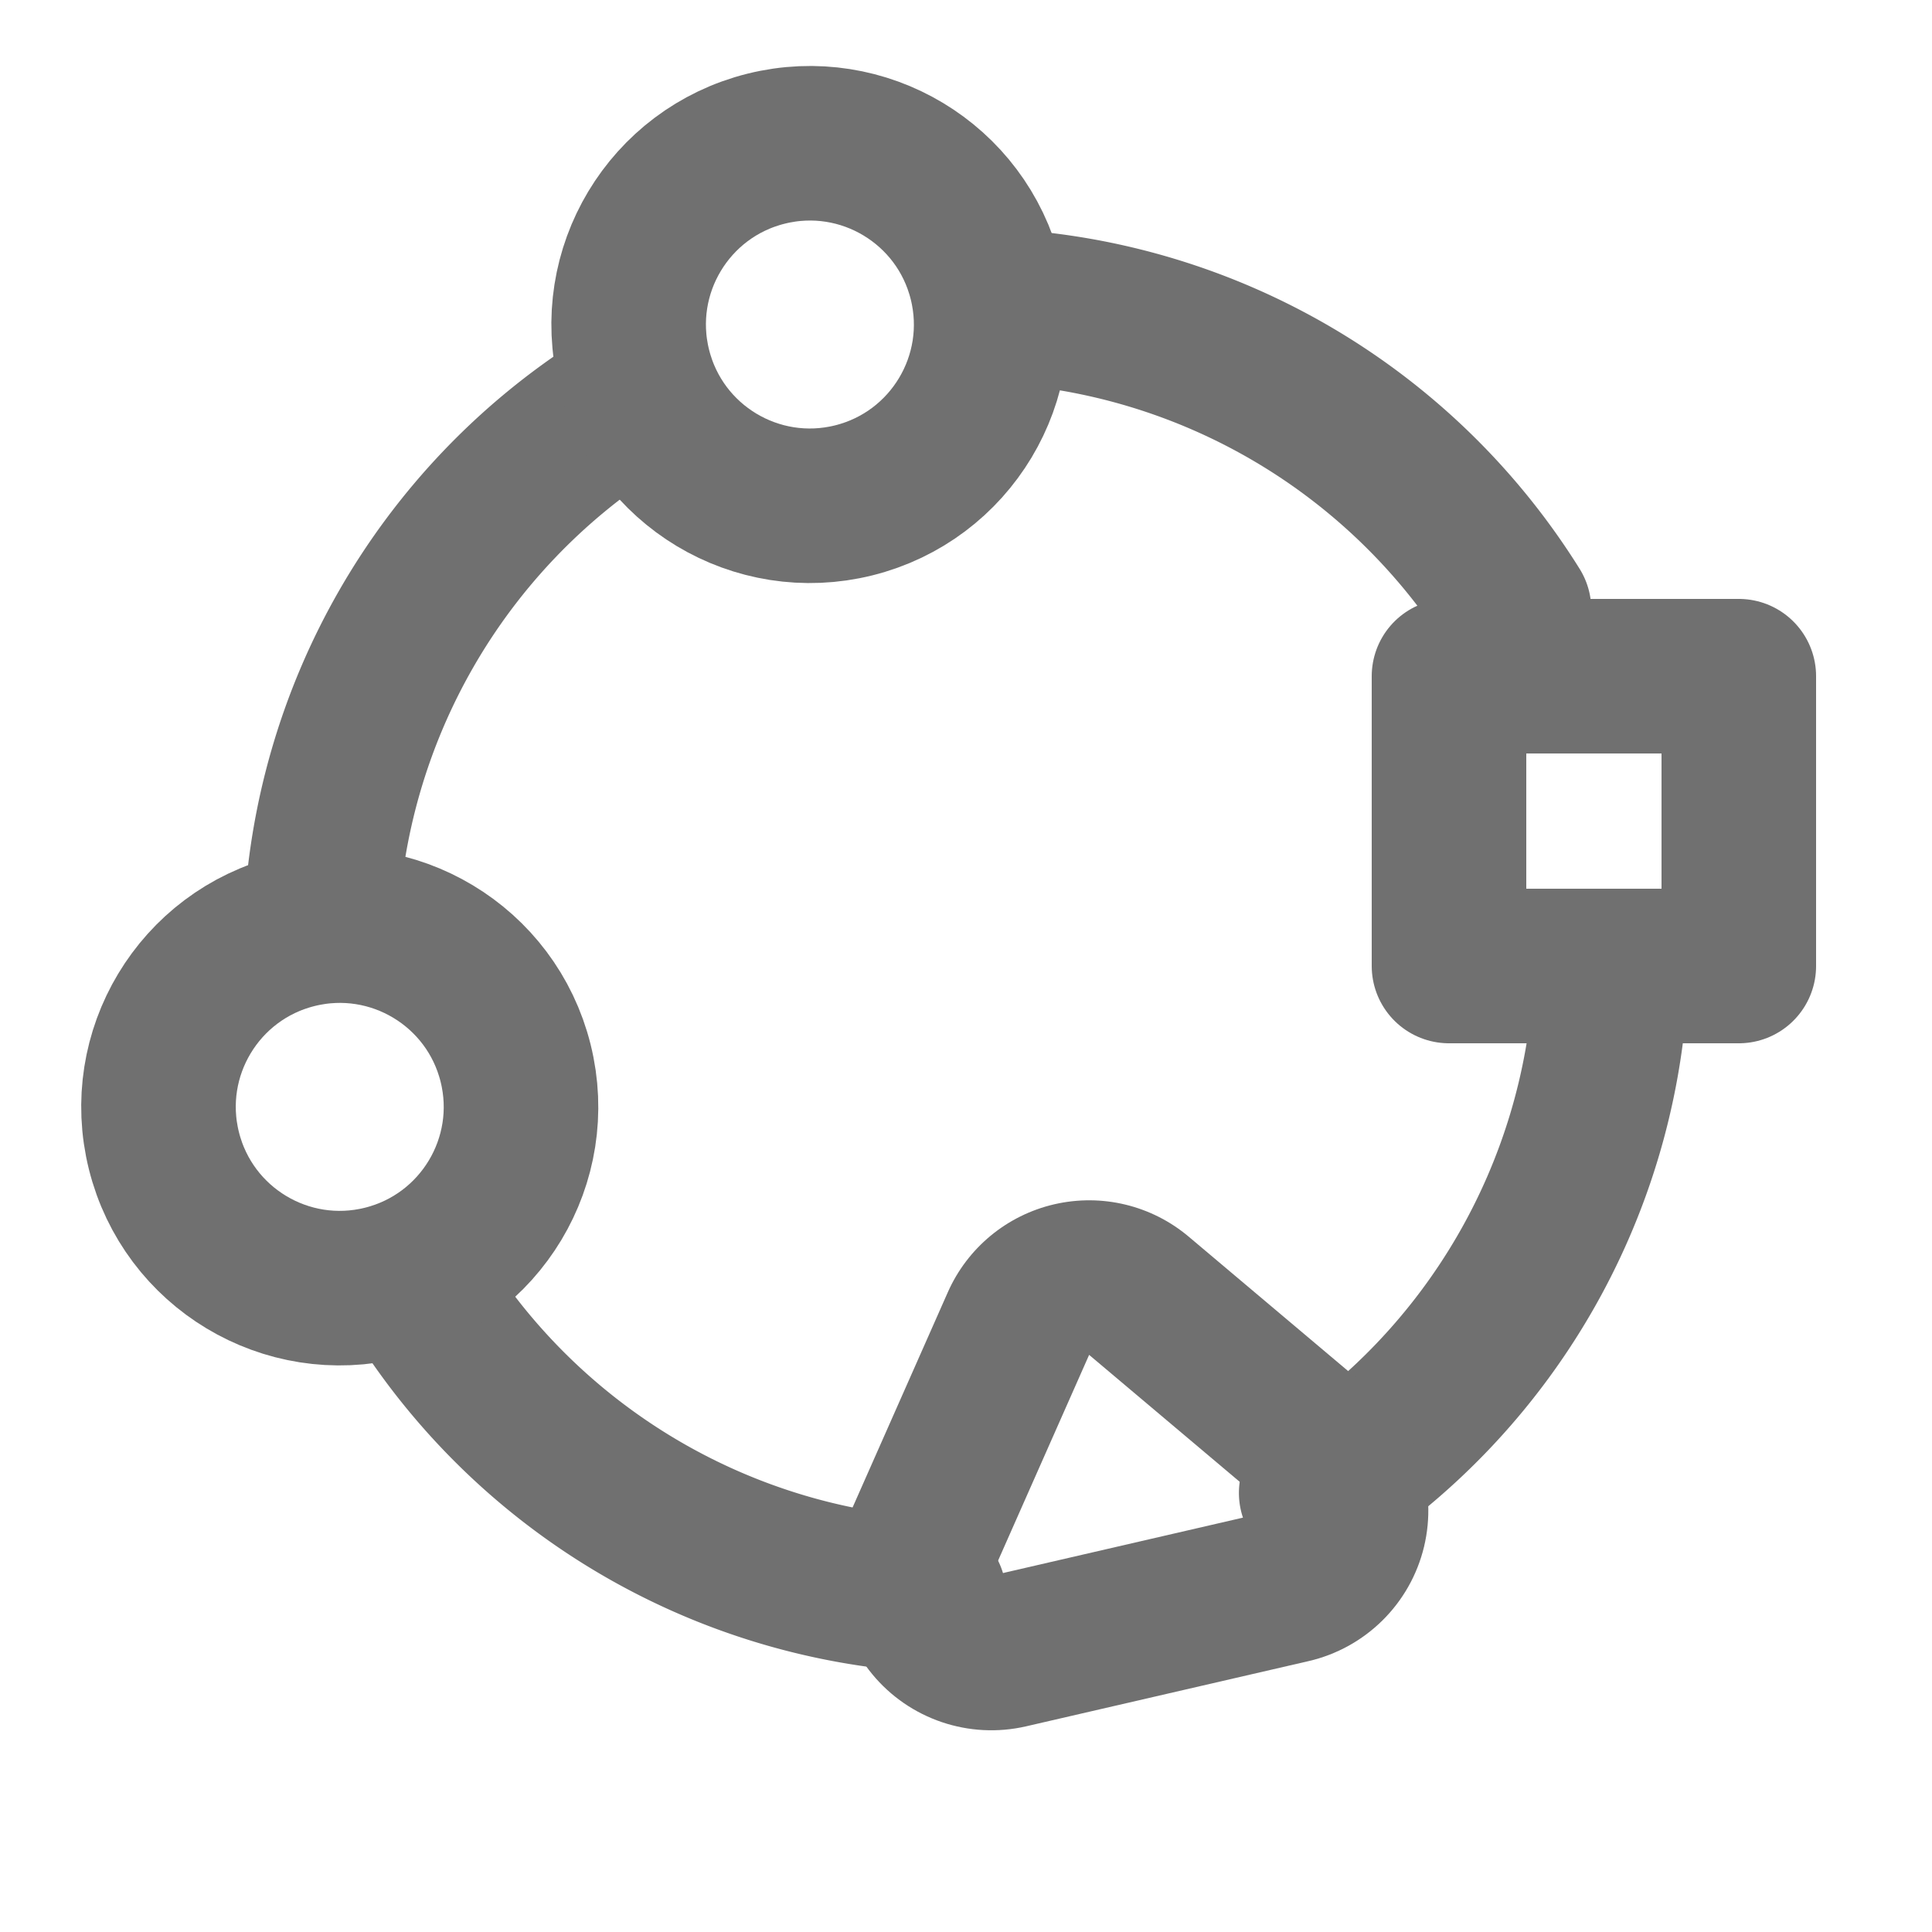 <svg id="ico-entidades" xmlns="http://www.w3.org/2000/svg" width="20" height="20" viewBox="0 0 20 20">
  <rect id="Rectángulo_3121" data-name="Rectángulo 3121" width="20" height="20" fill="none"/>
  <path id="Trazado_2764" data-name="Trazado 2764" d="M703.477,347.2a6.7,6.7,0,0,1,4.291-4.46" transform="translate(-763.255 -157.132) rotate(-14)" fill="none" stroke="#707070" stroke-linecap="round" stroke-miterlimit="10" stroke-width="1.6"/>
  <path id="Trazado_2765" data-name="Trazado 2765" d="M707.905,355.462a6.7,6.7,0,0,1-4.387-4.369" transform="translate(-763.255 -157.132) rotate(-14)" fill="none" stroke="#707070" stroke-linecap="round" stroke-miterlimit="10" stroke-width="1.6"/>
  <path id="Trazado_2766" data-name="Trazado 2766" d="M716.272,351.068a6.7,6.7,0,0,1-4.221,4.337" transform="translate(-763.255 -157.132) rotate(-14)" fill="none" stroke="#707070" stroke-linecap="round" stroke-miterlimit="10" stroke-width="1.6"/>
  <path id="Trazado_2767" data-name="Trazado 2767" d="M711.85,342.692a6.7,6.7,0,0,1,4.4,4.336" transform="translate(-763.255 -157.132) rotate(-14)" fill="none" stroke="#707070" stroke-linecap="round" stroke-miterlimit="10" stroke-width="1.6"/>
  <circle id="Elipse_564" data-name="Elipse 564" cx="1.876" cy="1.876" r="1.876" transform="translate(6.11 1.993) rotate(-14)" fill="none" stroke="#707070" stroke-linecap="round" stroke-miterlimit="10" stroke-width="1.6"/>
  <circle id="Elipse_566" data-name="Elipse 566" cx="1.876" cy="1.876" r="1.876" transform="translate(1.243 10.092) rotate(-14)" fill="none" stroke="#707070" stroke-linecap="round" stroke-miterlimit="10" stroke-width="1.6"/>
  <rect id="Rectángulo_3123" data-name="Rectángulo 3123" width="3" height="3" transform="translate(15 7)" fill="none" stroke="#707070" stroke-linejoin="round" stroke-width="1.6"/>
  <g id="Polígono_21" data-name="Polígono 21" transform="translate(9.813 14.363) rotate(-13)" fill="none" stroke-linejoin="round">
    <path d="M1.5,0,3,2H0Z" stroke="none"/>
    <path d="M 1.5 0 L 0 2 L 3 2 L 1.5 0 M 1.5 -1.6 C 2.004 -1.6 2.478 -1.363 2.78 -0.96 L 4.28 1.04 C 4.644 1.525 4.702 2.173 4.431 2.716 C 4.16 3.258 3.606 3.6 3 3.6 L 0 3.6 C -0.606 3.6 -1.16 3.258 -1.431 2.716 C -1.702 2.173 -1.644 1.525 -1.28 1.04 L 0.22 -0.96 C 0.522 -1.363 0.996 -1.6 1.5 -1.6 Z" stroke="none" fill="#707070"/>
  </g>
</svg>
